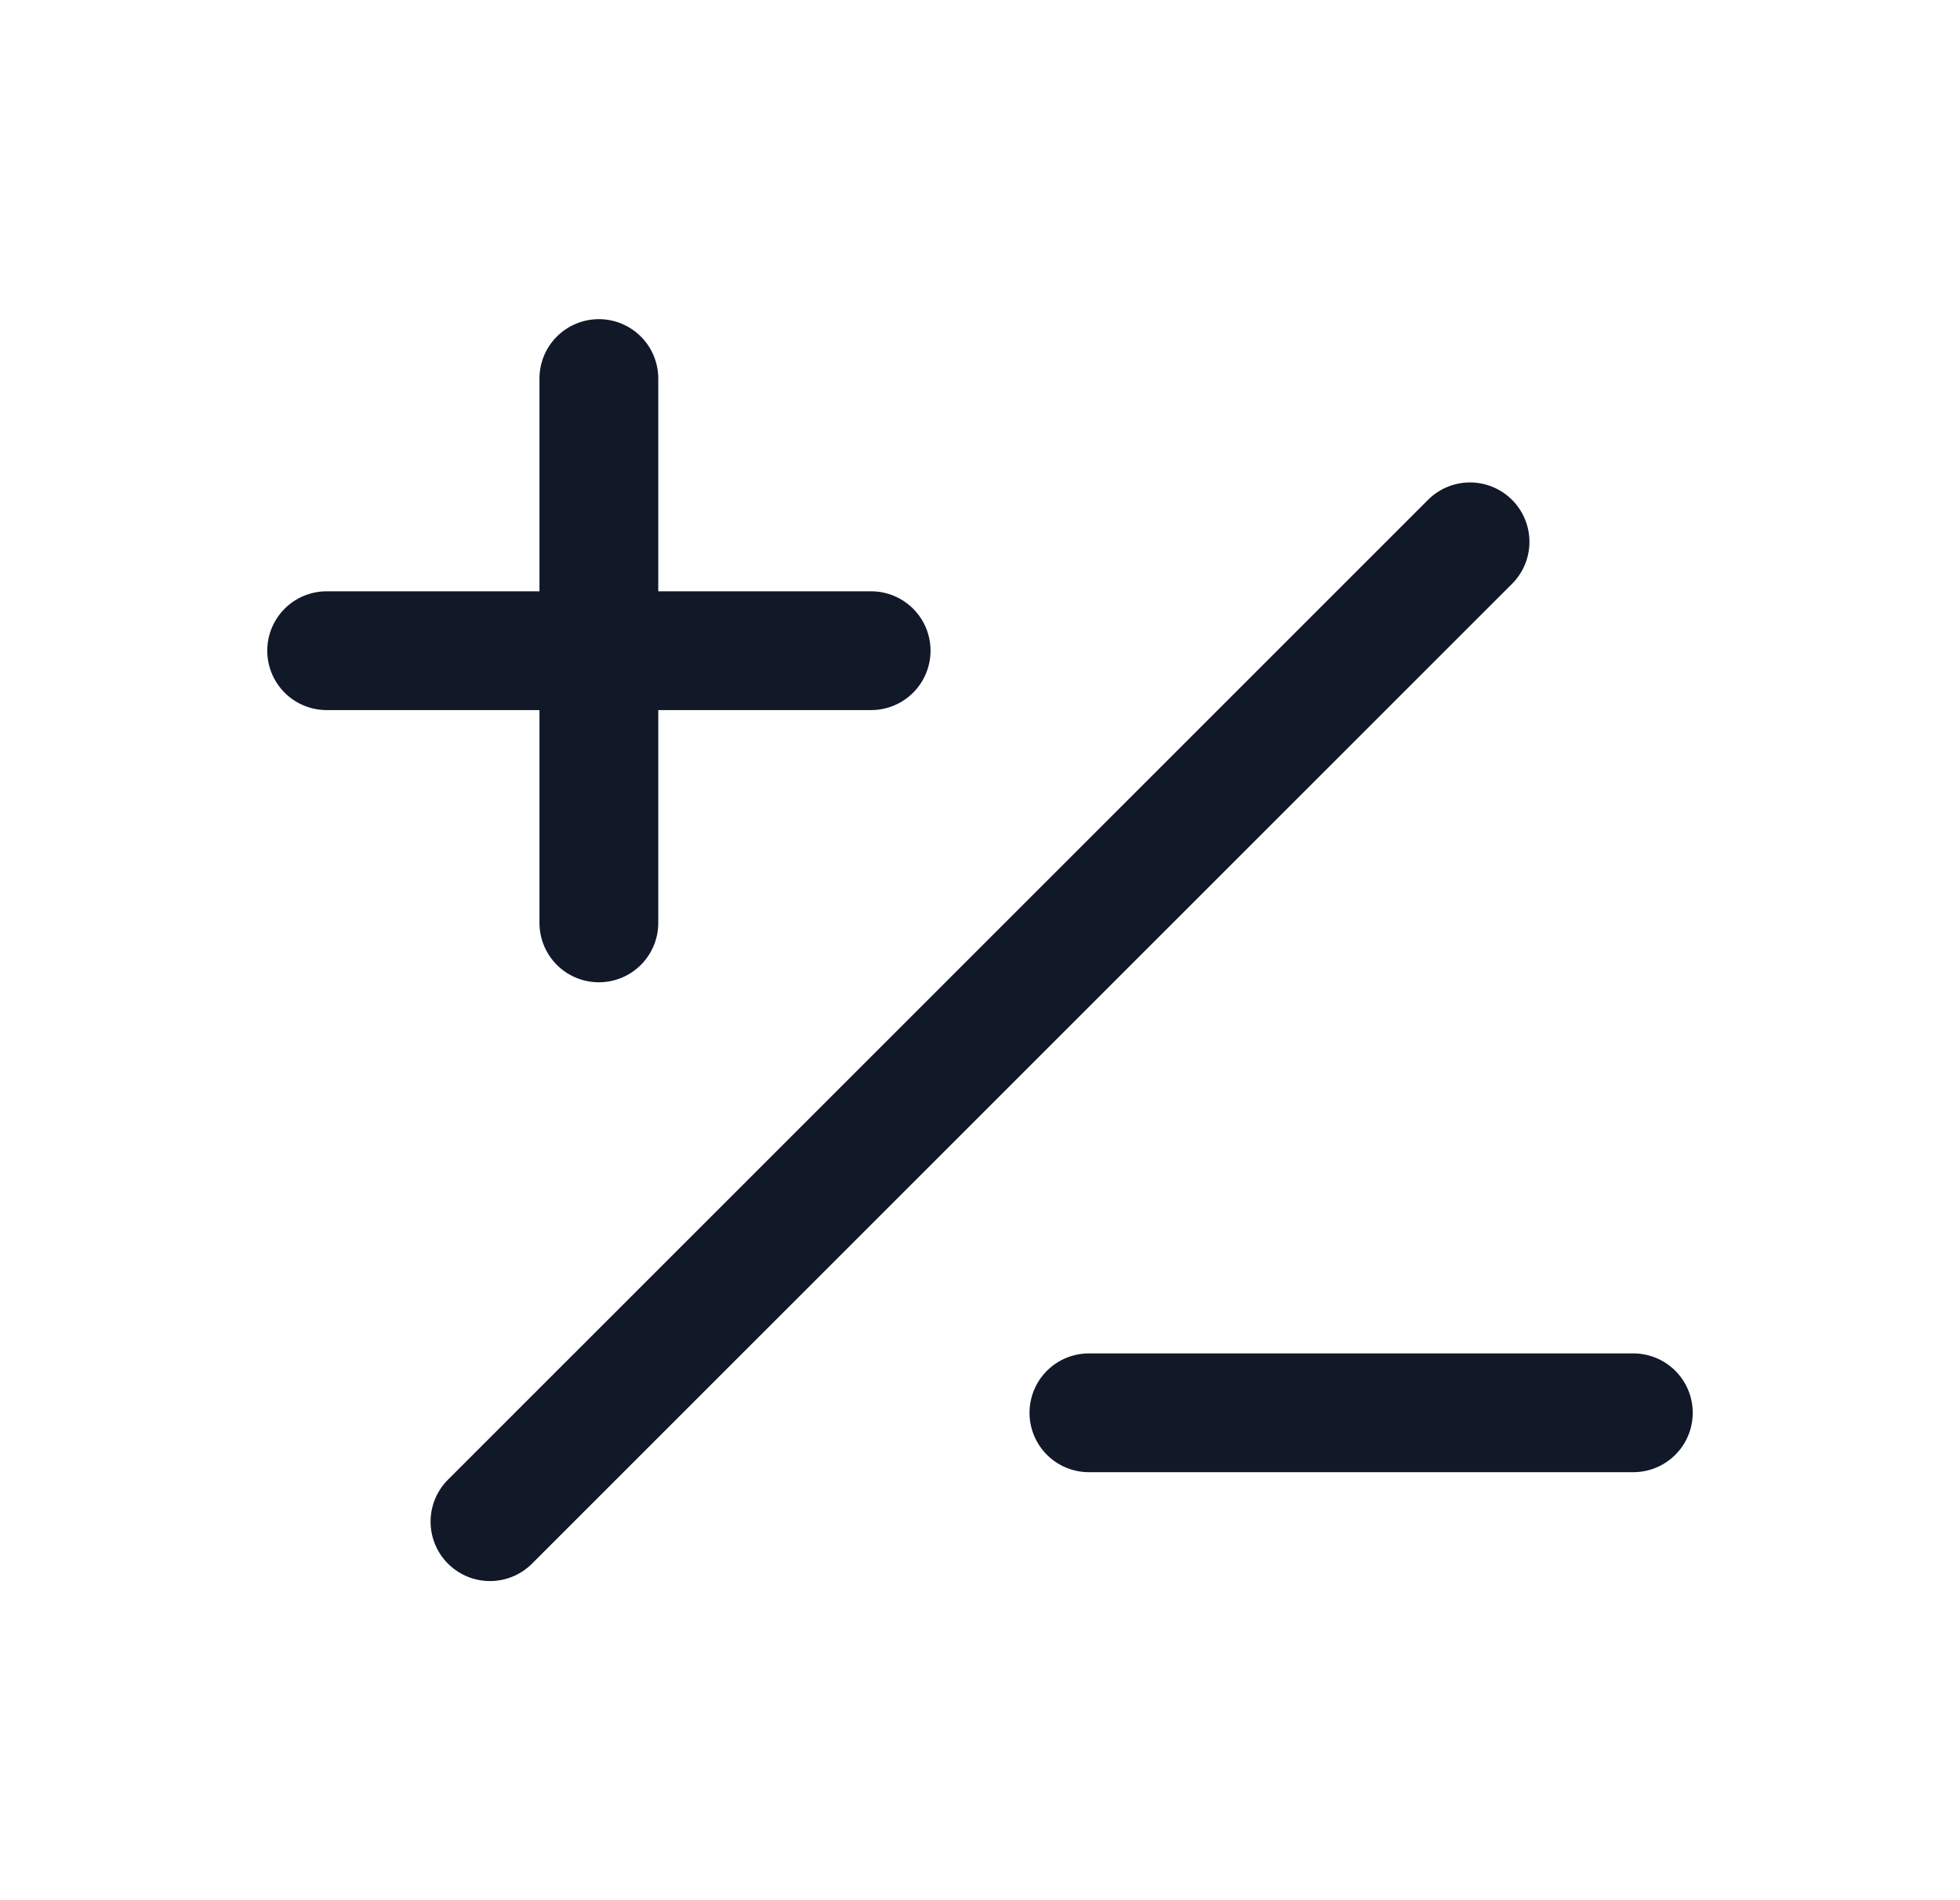 <svg xmlns="http://www.w3.org/2000/svg" width="33" height="32" fill="none" viewBox="0 0 33 32"><path fill="#111827" fill-rule="evenodd" d="M10.083 5.375a1 1 0 0 1 1 1v3.583h3.584a1 1 0 1 1 0 2h-3.584v3.584a1 1 0 1 1-2 0v-3.584H5.5a1 1 0 1 1 0-2h3.583V6.375a1 1 0 0 1 1-1m15.375 4.457a1 1 0 0 0-1.415-1.414l-16.5 16.5a1 1 0 1 0 1.414 1.415zm-7.124 12.96a1 1 0 0 0 0 2H27.5a1 1 0 1 0 0-2z" clip-rule="evenodd"/></svg>